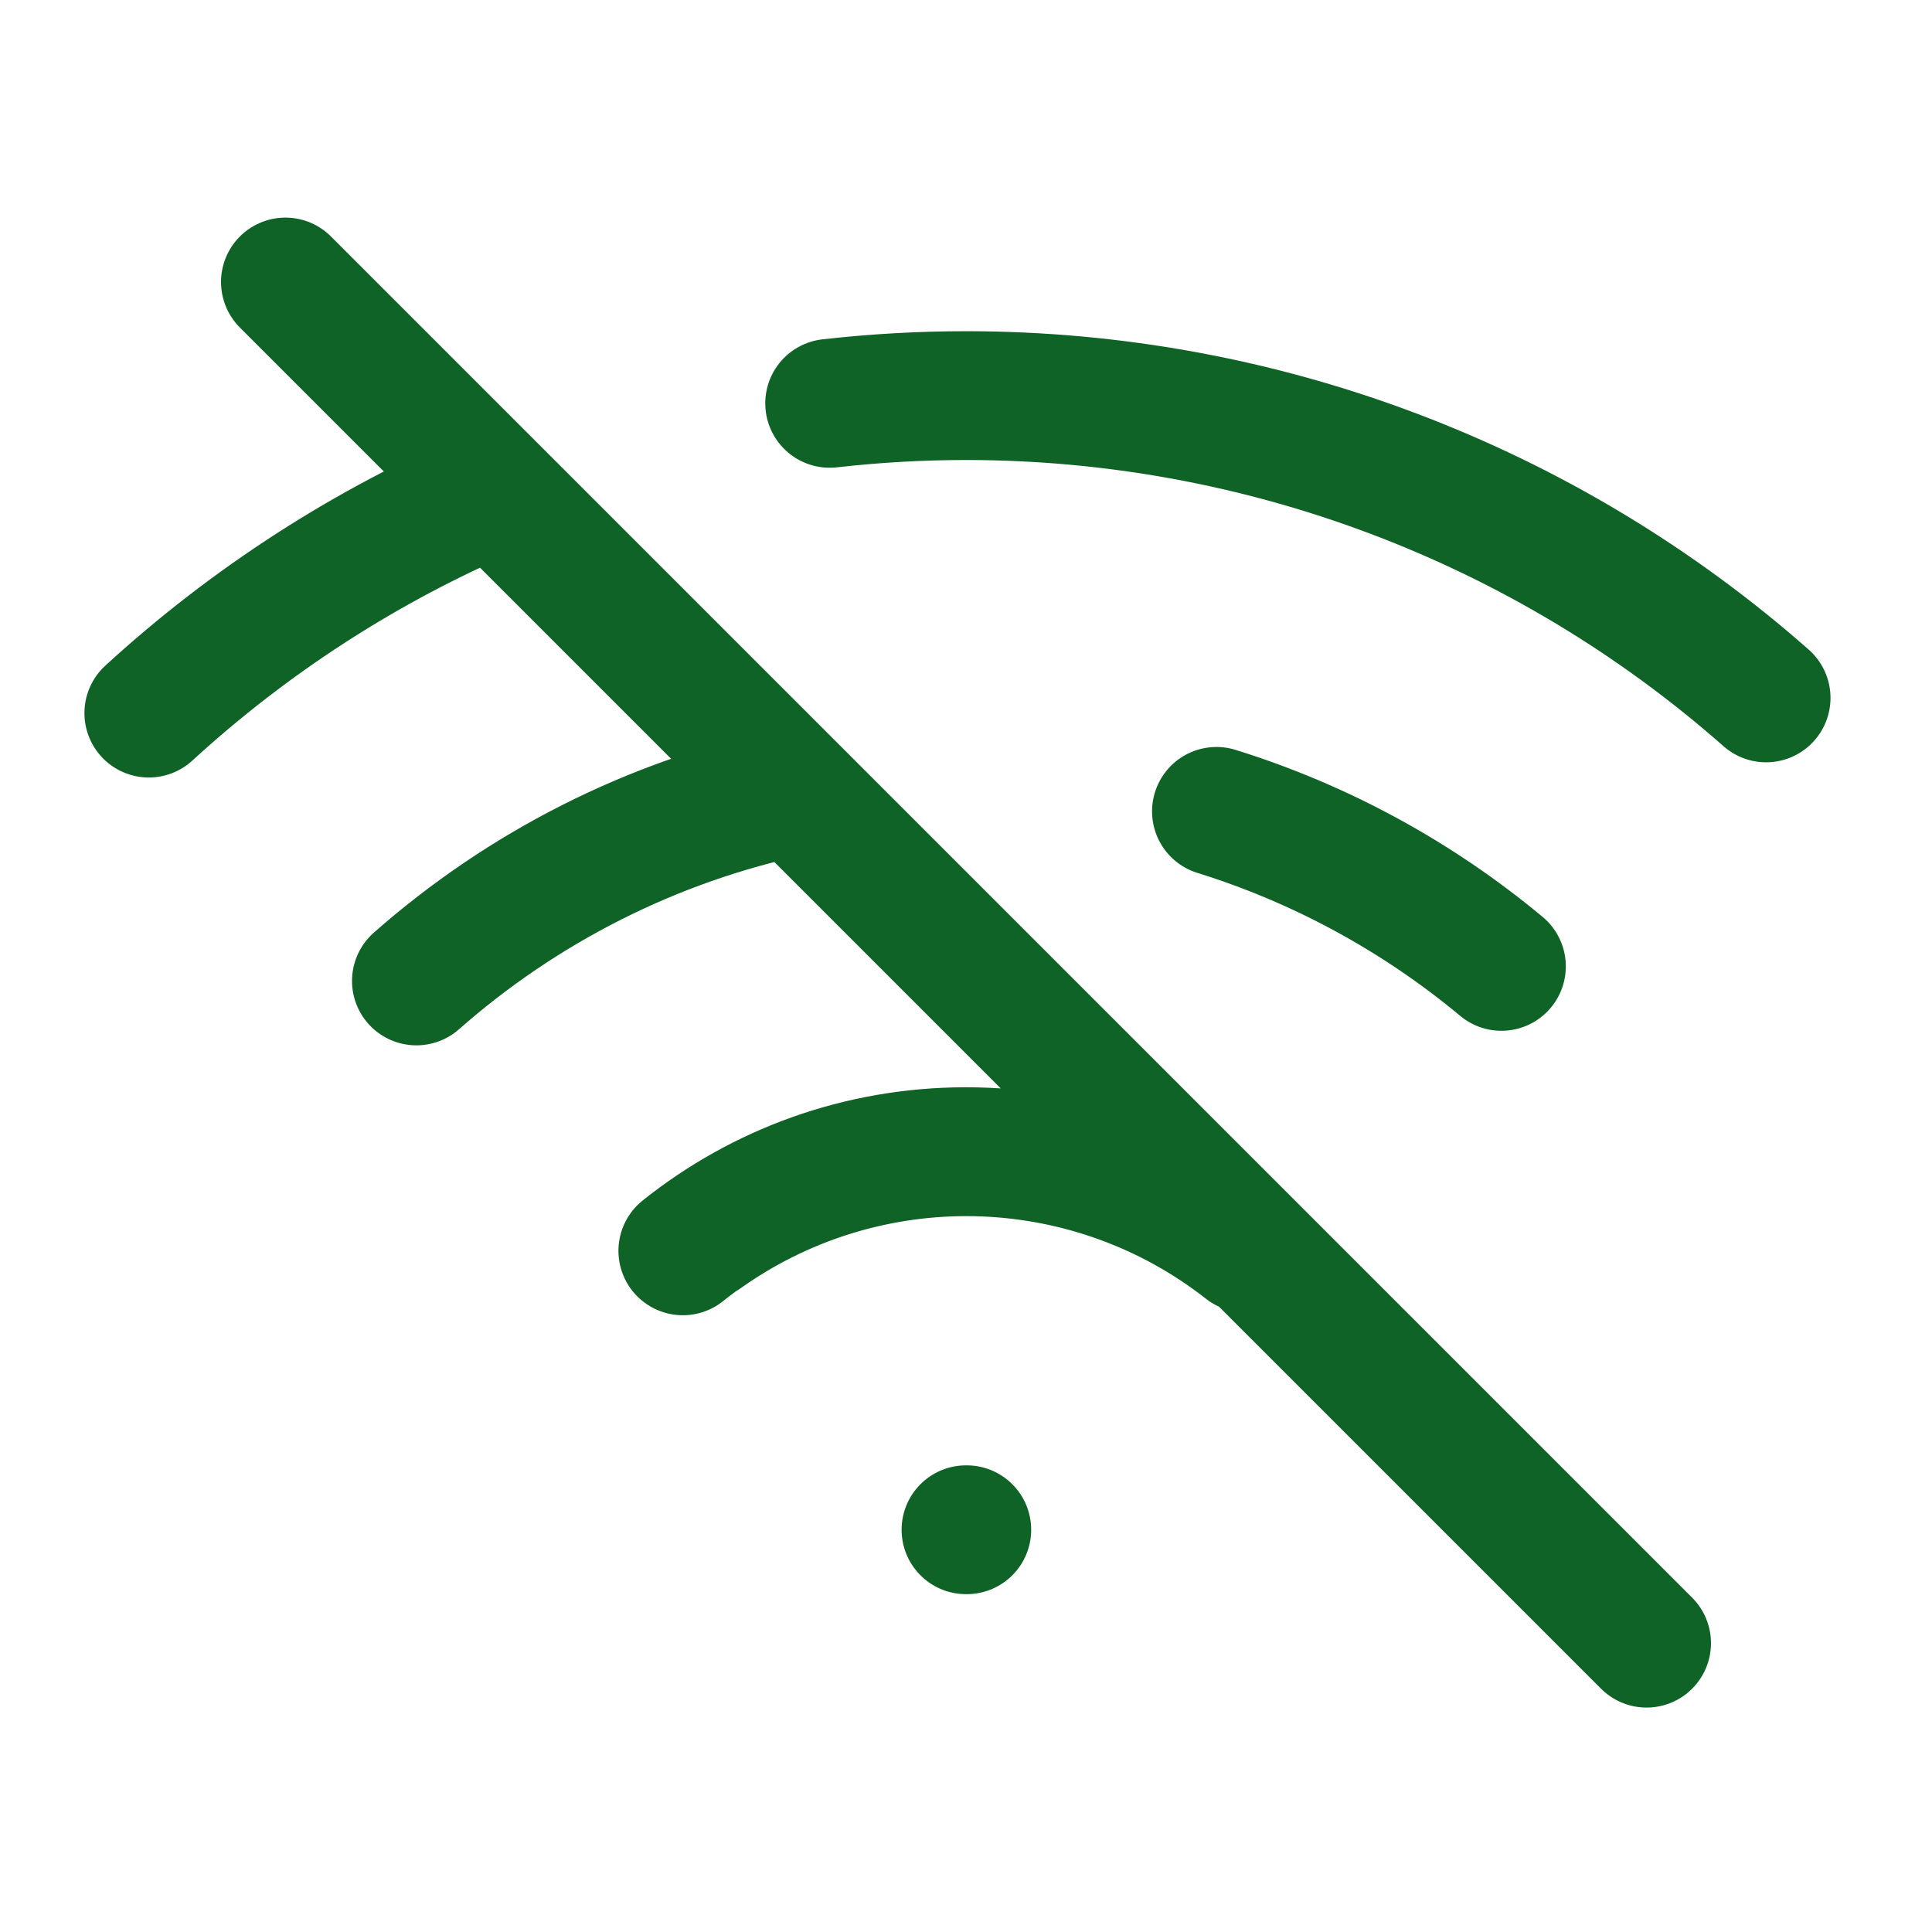 <svg width="30" height="30" viewBox="0 0 30 30" fill="none" xmlns="http://www.w3.org/2000/svg">
<path d="M18.889 12.599C20.496 13.099 22.001 13.913 23.314 15.006M27.424 10.837C23.992 7.812 19.575 6.143 15 6.143C14.29 6.143 13.583 6.184 12.883 6.263M10.925 19.186C12.117 18.339 13.543 17.884 15.006 17.884C16.468 17.884 17.894 18.339 19.086 19.186M15 23.754H15.012M2.311 11.073C3.877 9.638 5.687 8.465 7.671 7.623M6.466 15.232C8.107 13.787 10.117 12.751 12.338 12.286M19.343 19.38C18.146 18.442 16.638 17.883 15 17.883C13.337 17.883 11.808 18.459 10.603 19.423M4.432 4.379L25.568 25.515" stroke="#0F6326" stroke-width="2" stroke-linecap="round" stroke-linejoin="round"/>
</svg>
